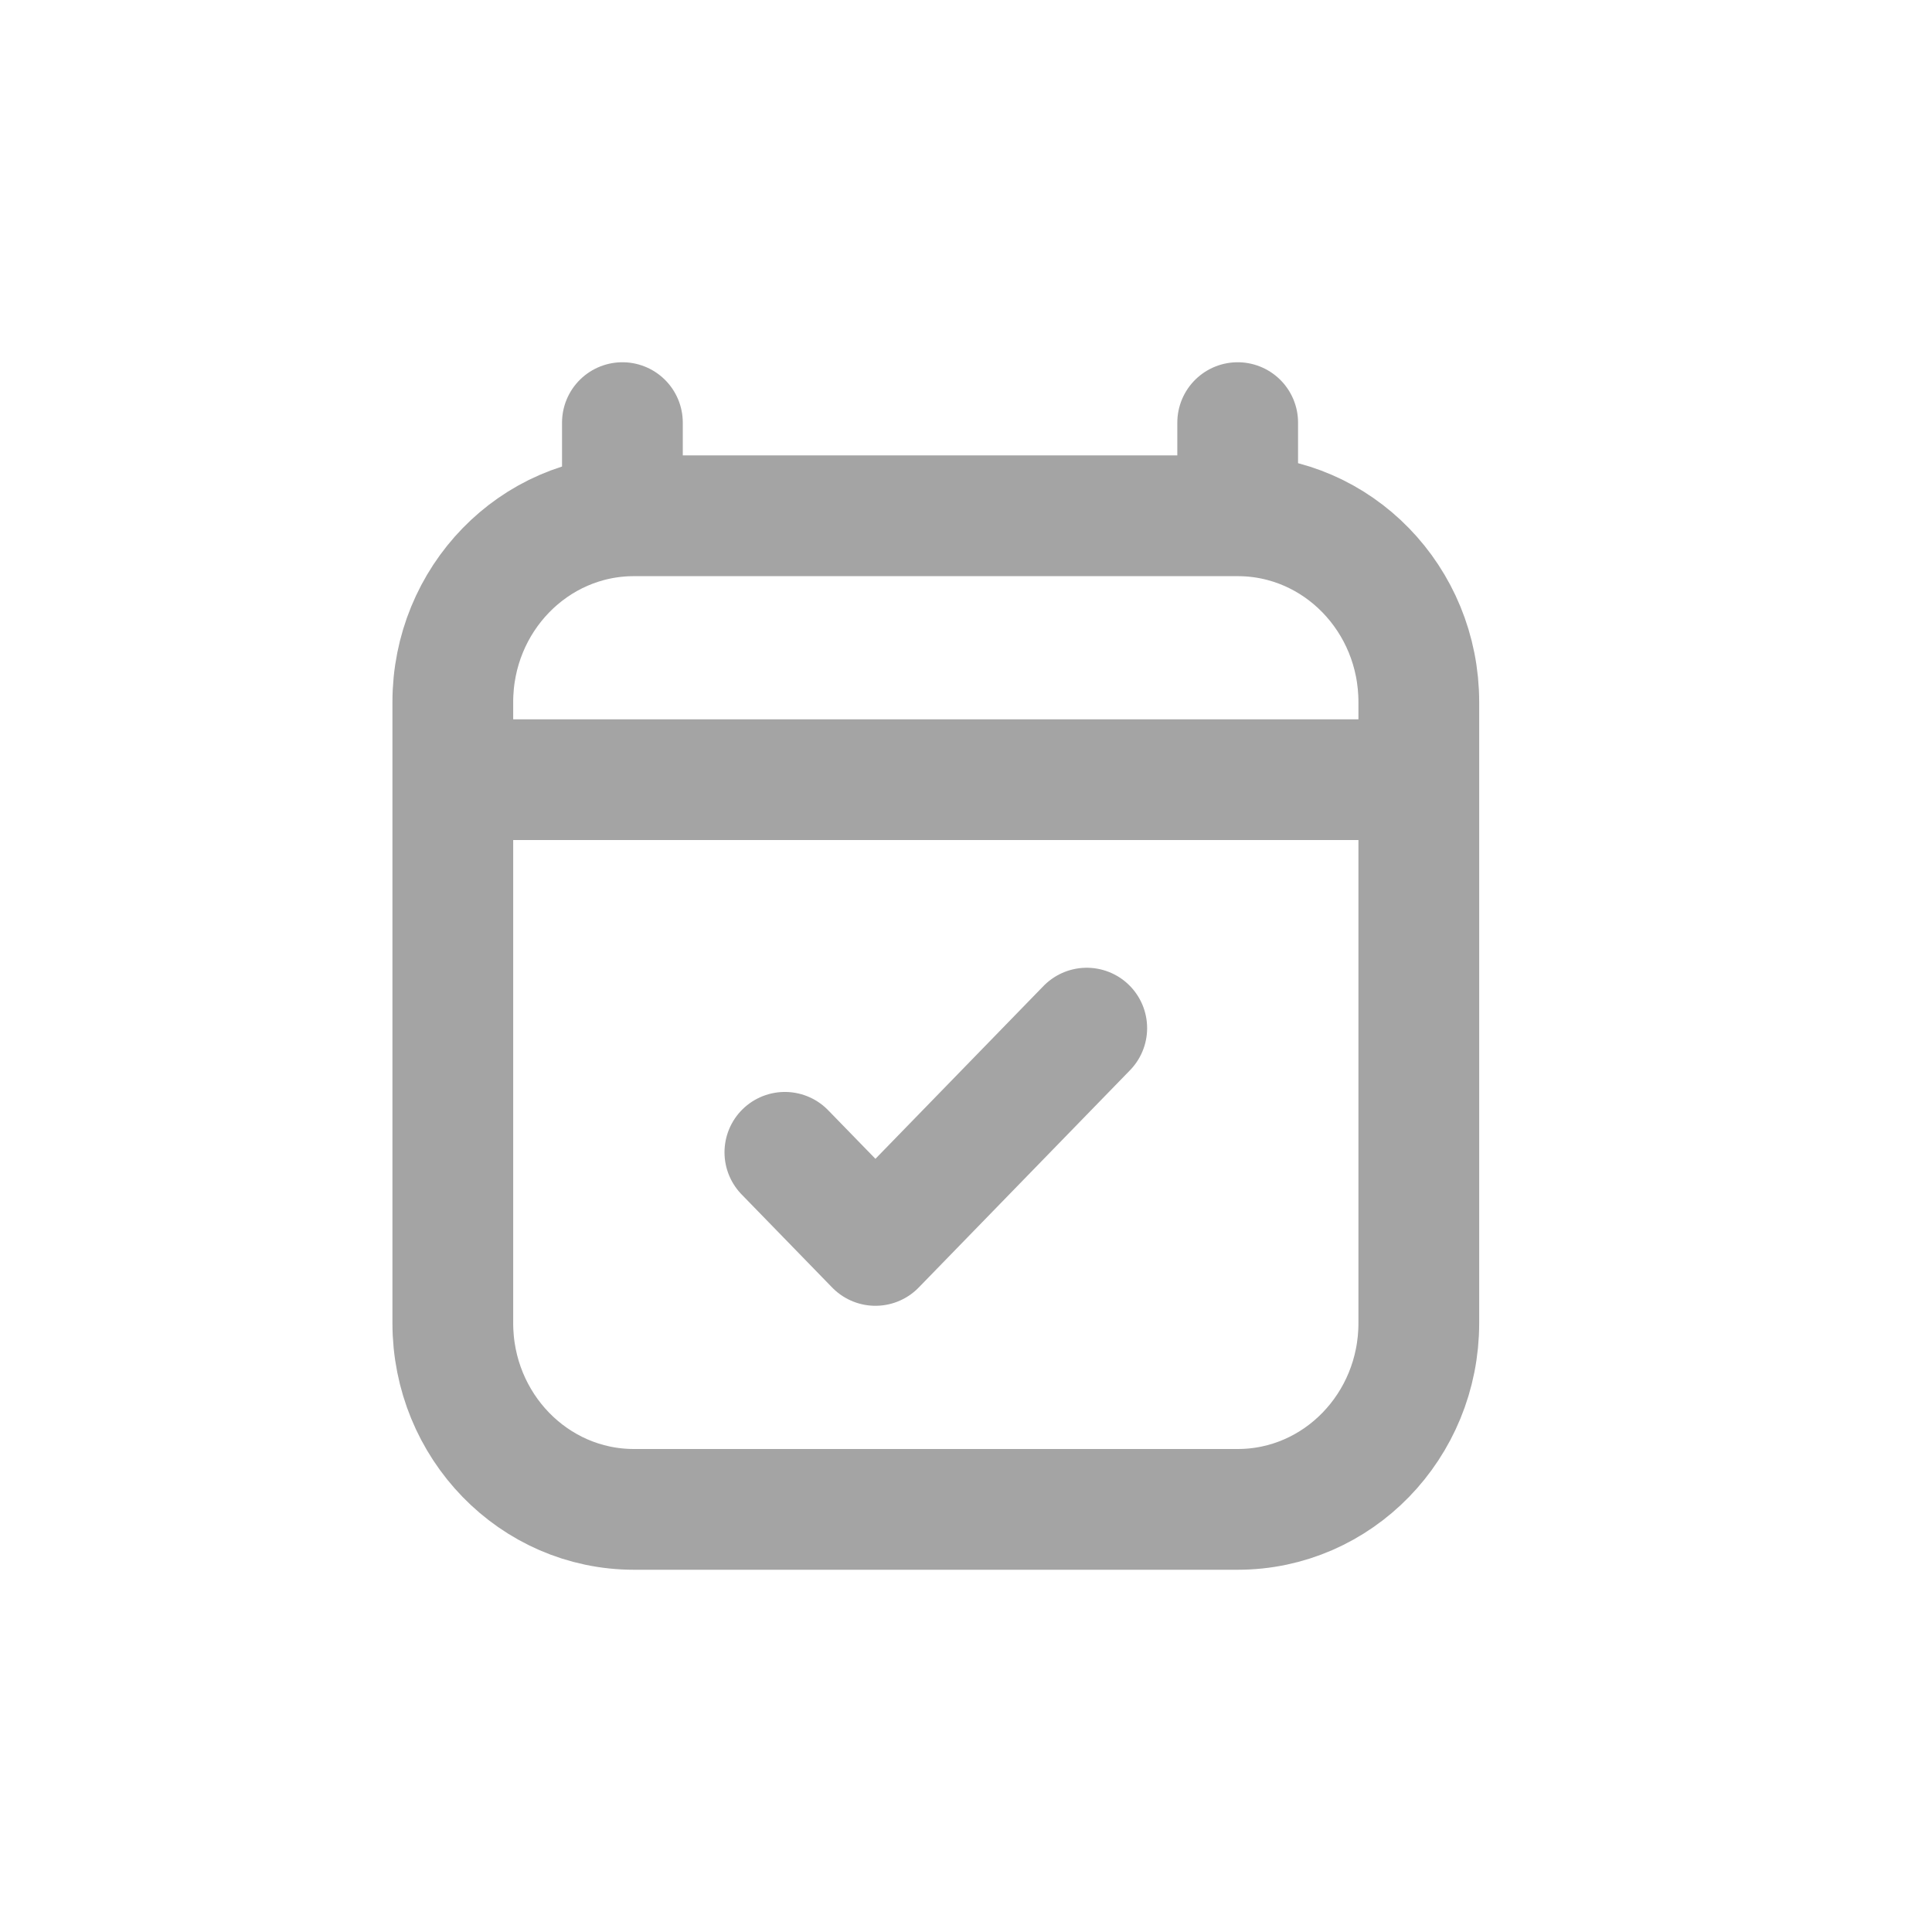<svg width="32" height="32" viewBox="0 0 32 32" fill="none" xmlns="http://www.w3.org/2000/svg">
<path d="M8.5 12.914H22.5M10.309 7V8.543M20.5 7V8.543M20.5 8.543H10.5C8.843 8.543 7.5 9.924 7.5 11.629V21.914C7.5 23.619 8.843 25 10.5 25H20.5C22.157 25 23.5 23.619 23.5 21.914L23.5 11.629C23.5 9.924 22.157 8.543 20.5 8.543ZM13 19.086L14.5 20.628L18 17.029" stroke="#A4A4A4" stroke-width="2" stroke-linecap="round" stroke-linejoin="round"/>
</svg>
